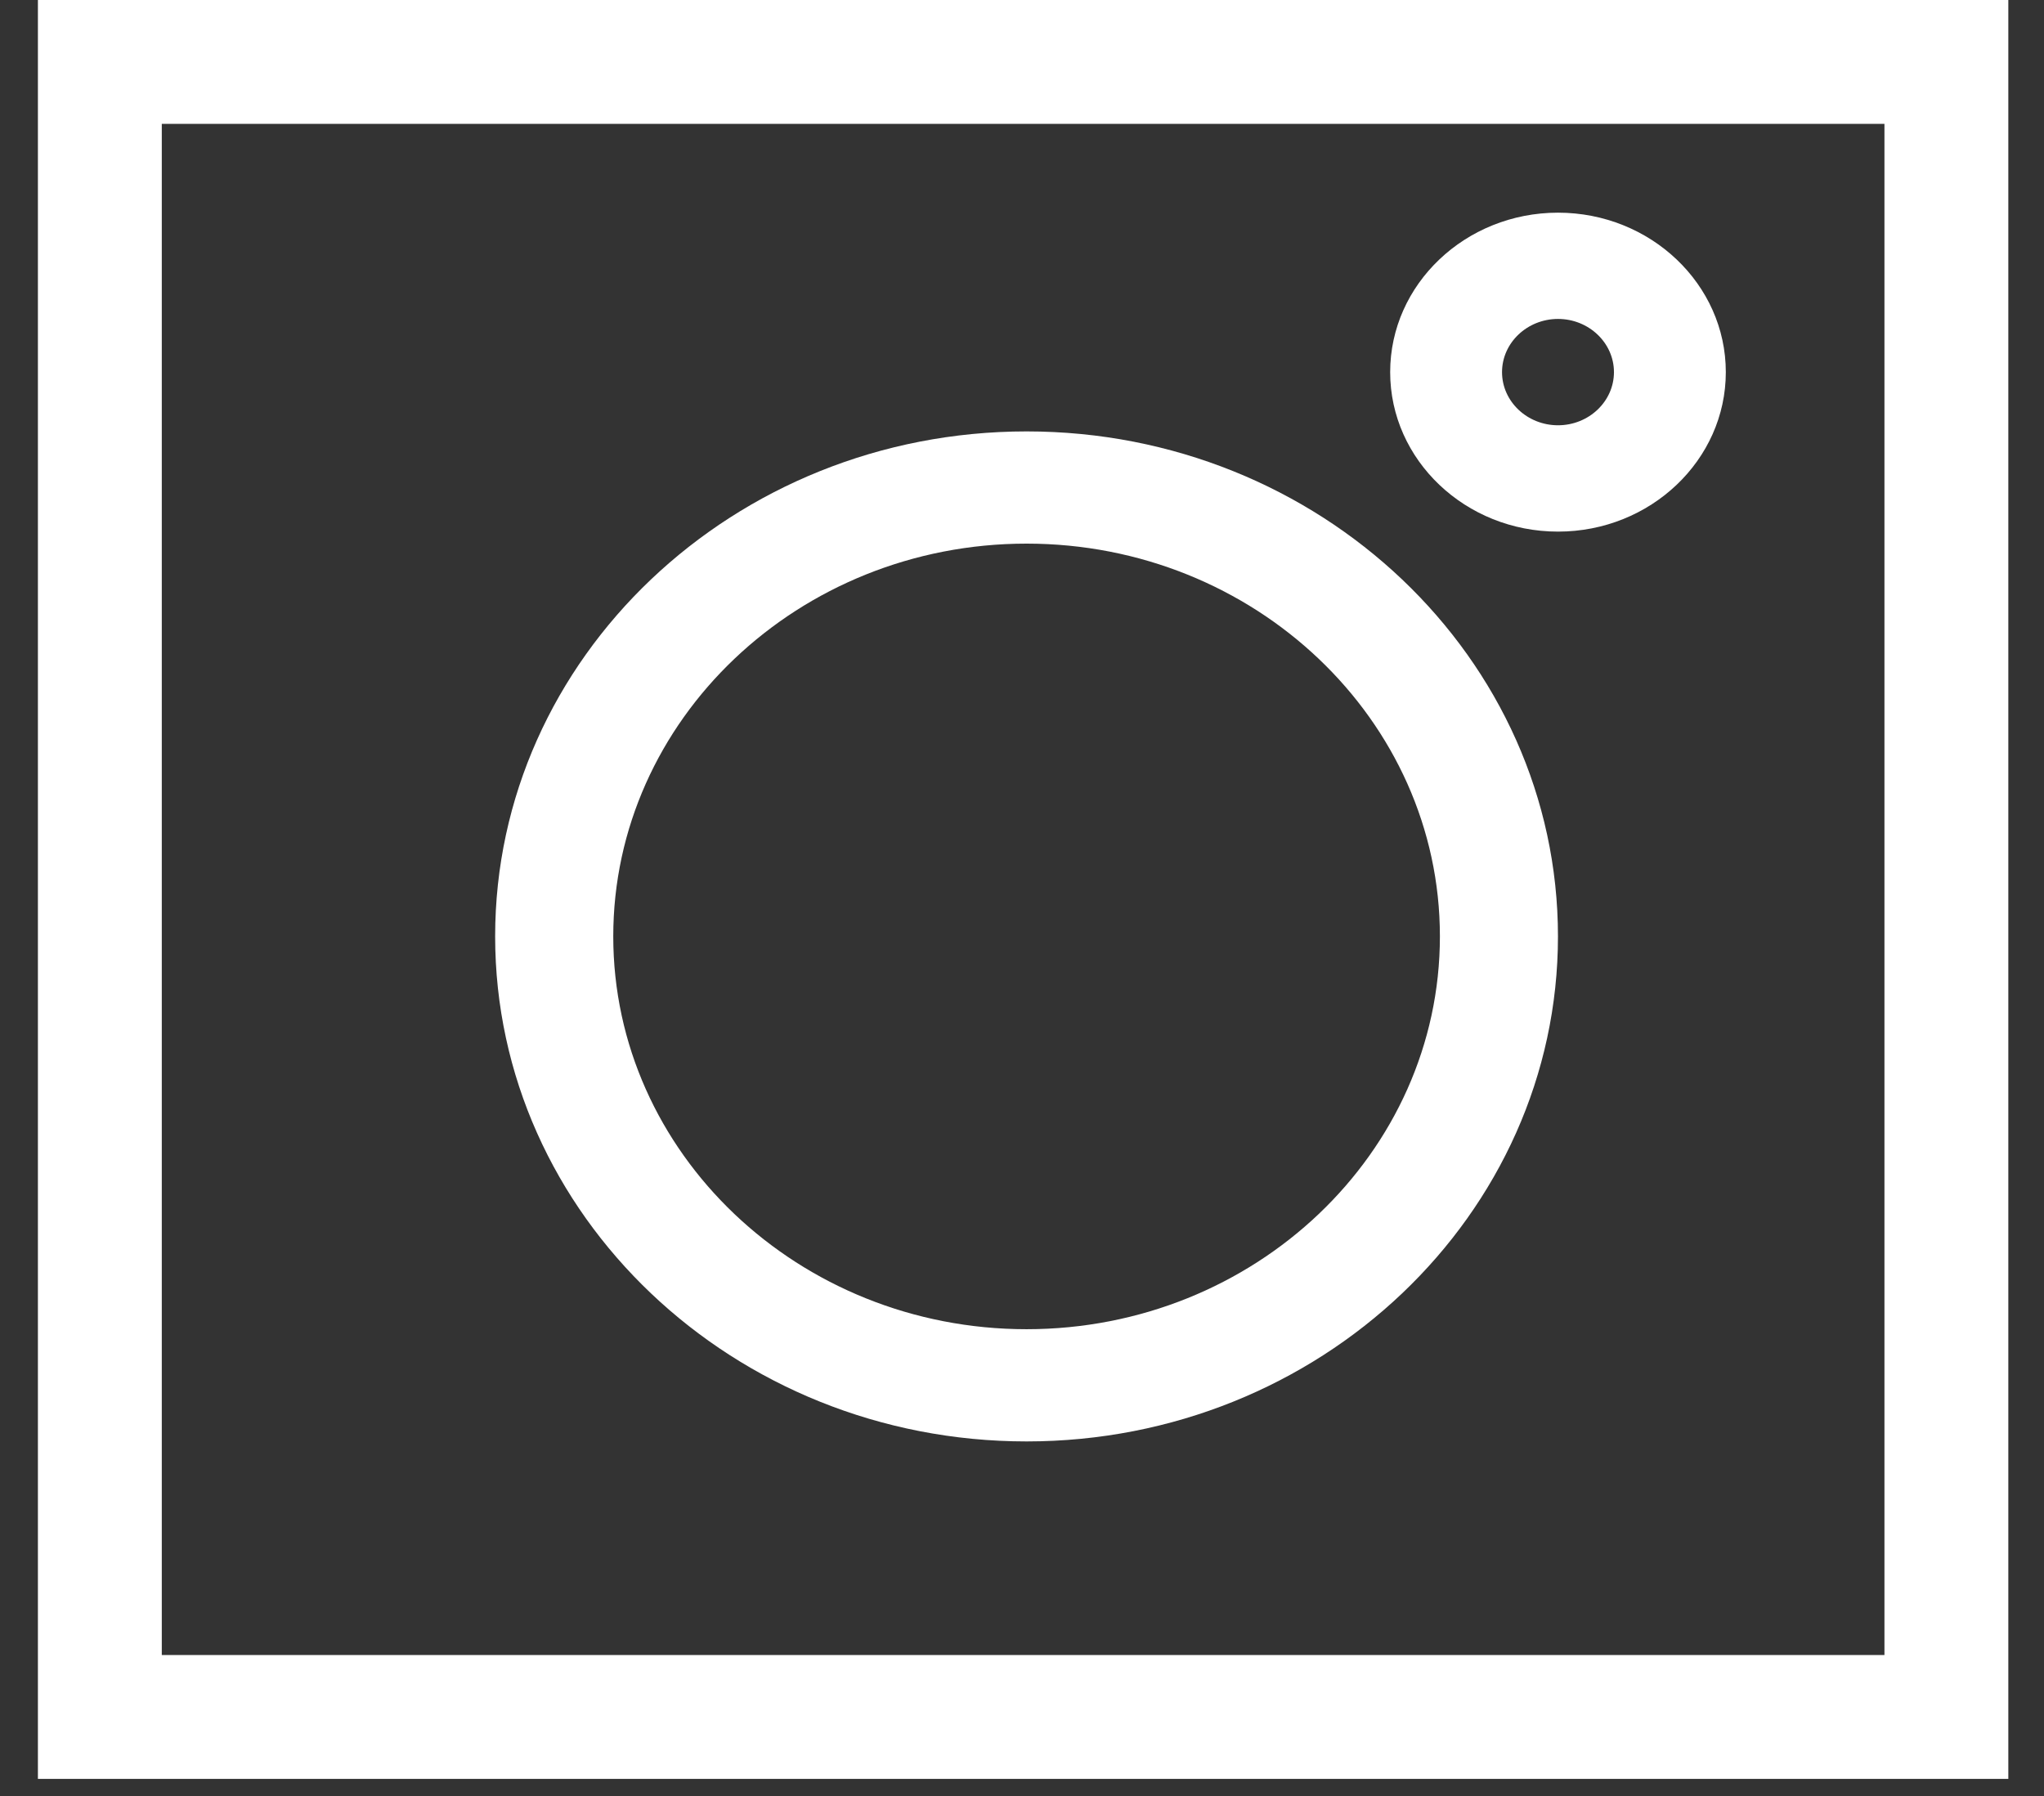 <svg width="33" height="29" viewBox="0 0 33 29" fill="none" xmlns="http://www.w3.org/2000/svg">
<rect x="0" y="0" width="33" height="29" fill="#333333" stroke="none"/>
<rect x="1.612" y="1" width="29.812" height="26.724" stroke="white" stroke-width="2"/>
<path d="M16.574 23.275C21.305 23.275 25.153 19.617 25.153 15.12C25.153 10.624 21.305 6.966 16.574 6.966C11.843 6.966 7.994 10.624 7.994 15.12C7.994 19.617 11.843 23.275 16.574 23.275ZM16.574 8.778C20.253 8.778 23.247 11.623 23.247 15.12C23.247 18.618 20.253 21.463 16.574 21.463C12.894 21.463 9.901 18.618 9.901 15.12C9.901 11.623 12.894 8.778 16.574 8.778Z" fill="white"/>
<path d="M25.154 8.584C26.647 8.584 27.863 7.429 27.863 6.009C27.863 4.589 26.647 3.434 25.154 3.434C23.66 3.434 22.444 4.589 22.444 6.009C22.444 7.429 23.66 8.584 25.154 8.584ZM25.154 5.15C25.651 5.15 26.057 5.536 26.057 6.009C26.057 6.482 25.651 6.867 25.154 6.867C24.656 6.867 24.25 6.482 24.25 6.009C24.25 5.536 24.656 5.15 25.154 5.15Z" fill="white"/>
</svg>
